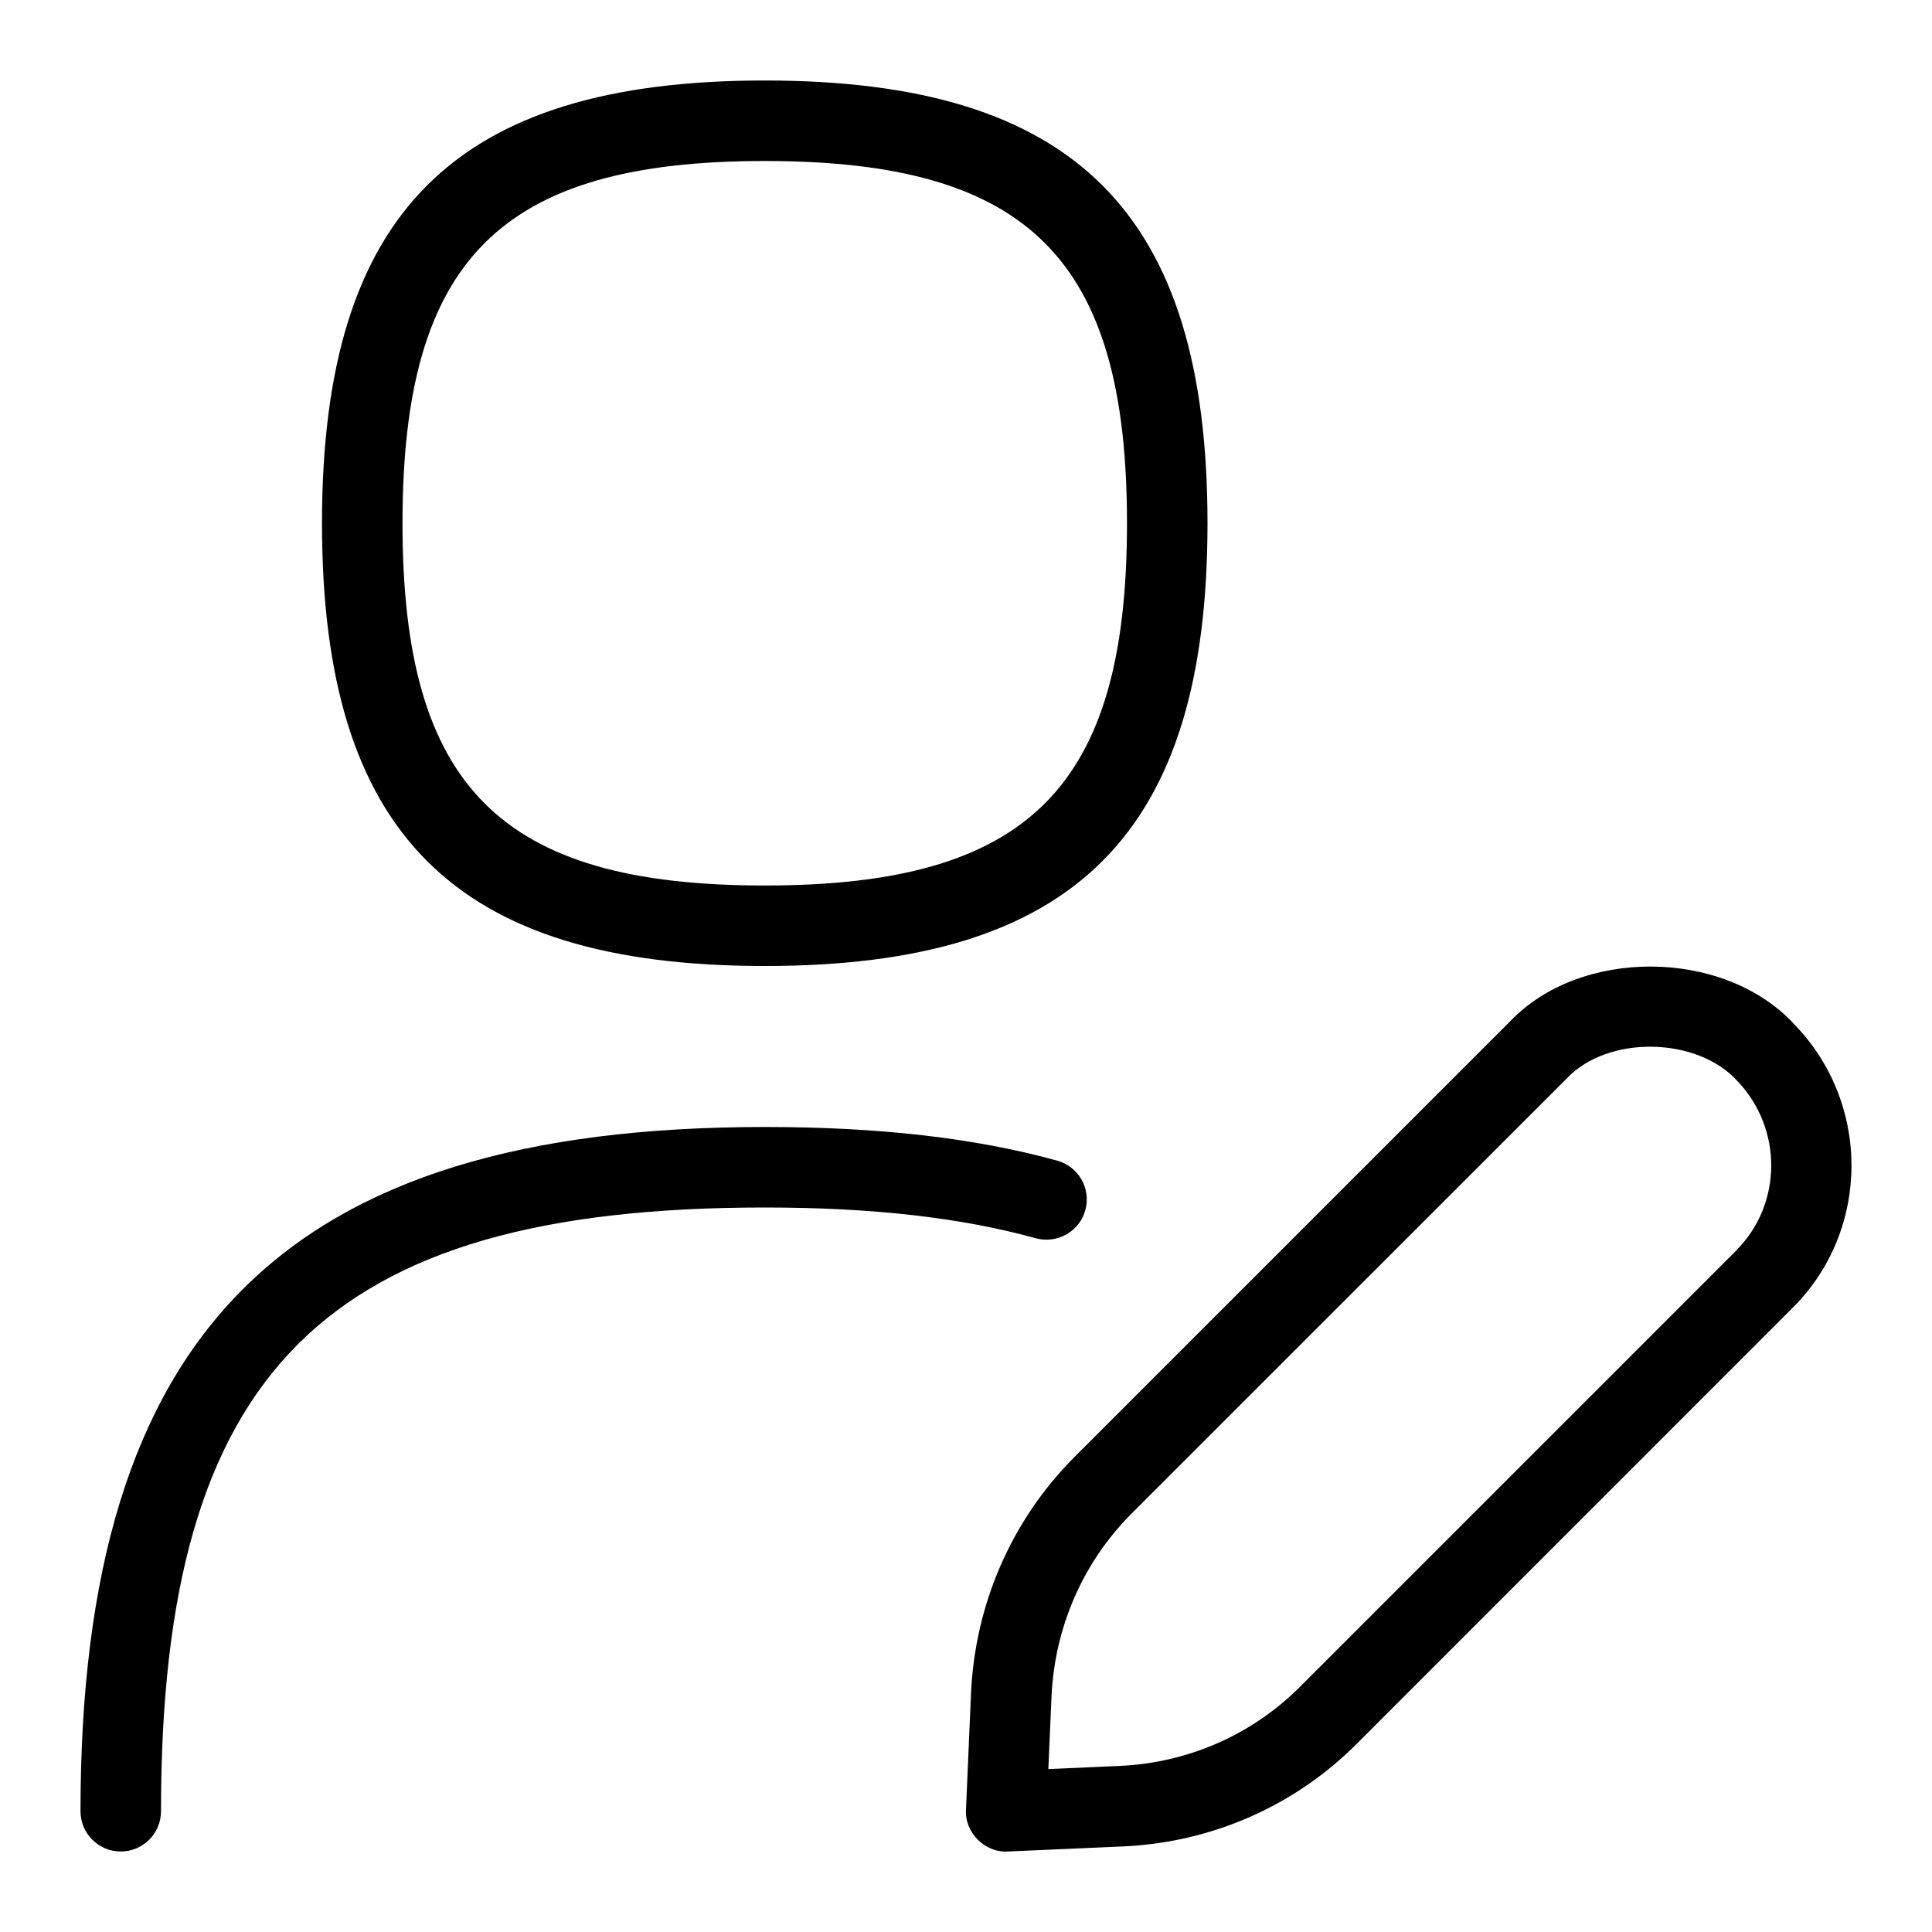 <svg id="Layer_1" viewBox="0 0 24 24" xmlns="http://www.w3.org/2000/svg" data-name="Layer 1"><path d="m9.5 12c3.855 0 5.5-1.645 5.5-5.5s-1.645-5.5-5.5-5.5-5.5 1.645-5.5 5.5 1.645 5.5 5.5 5.5zm0-10c3.28 0 4.5 1.22 4.5 4.5s-1.22 4.5-4.5 4.5-4.5-1.22-4.5-4.5 1.22-4.5 4.5-4.5zm3.367 13.382c-.931-.257-2.032-.382-3.367-.382-5.467 0-7.5 2.033-7.5 7.5 0 .276-.224.5-.5.5s-.5-.224-.5-.5c0-5.958 2.542-8.5 8.5-8.5 1.426 0 2.615.137 3.633.418.267.074.423.349.349.615-.072.266-.35.421-.615.349zm9.404-2.678c-.876-.922-2.643-.933-3.516-.012l-5.417 5.417c-.774.78-1.227 1.821-1.276 2.932l-.062 1.438c-.019.285.237.54.521.521l1.429-.063c1.106-.049 2.143-.506 2.915-1.286l5.415-5.416c.964-.971.959-2.555-.011-3.531zm-.697 2.825-5.416 5.416c-.597.602-1.396.954-2.251.992l-.884.039.039-.893c.037-.862.388-1.668.984-2.27l5.418-5.417c.51-.541 1.624-.519 2.121.036.561.589.557 1.523-.012 2.096z"/></svg>